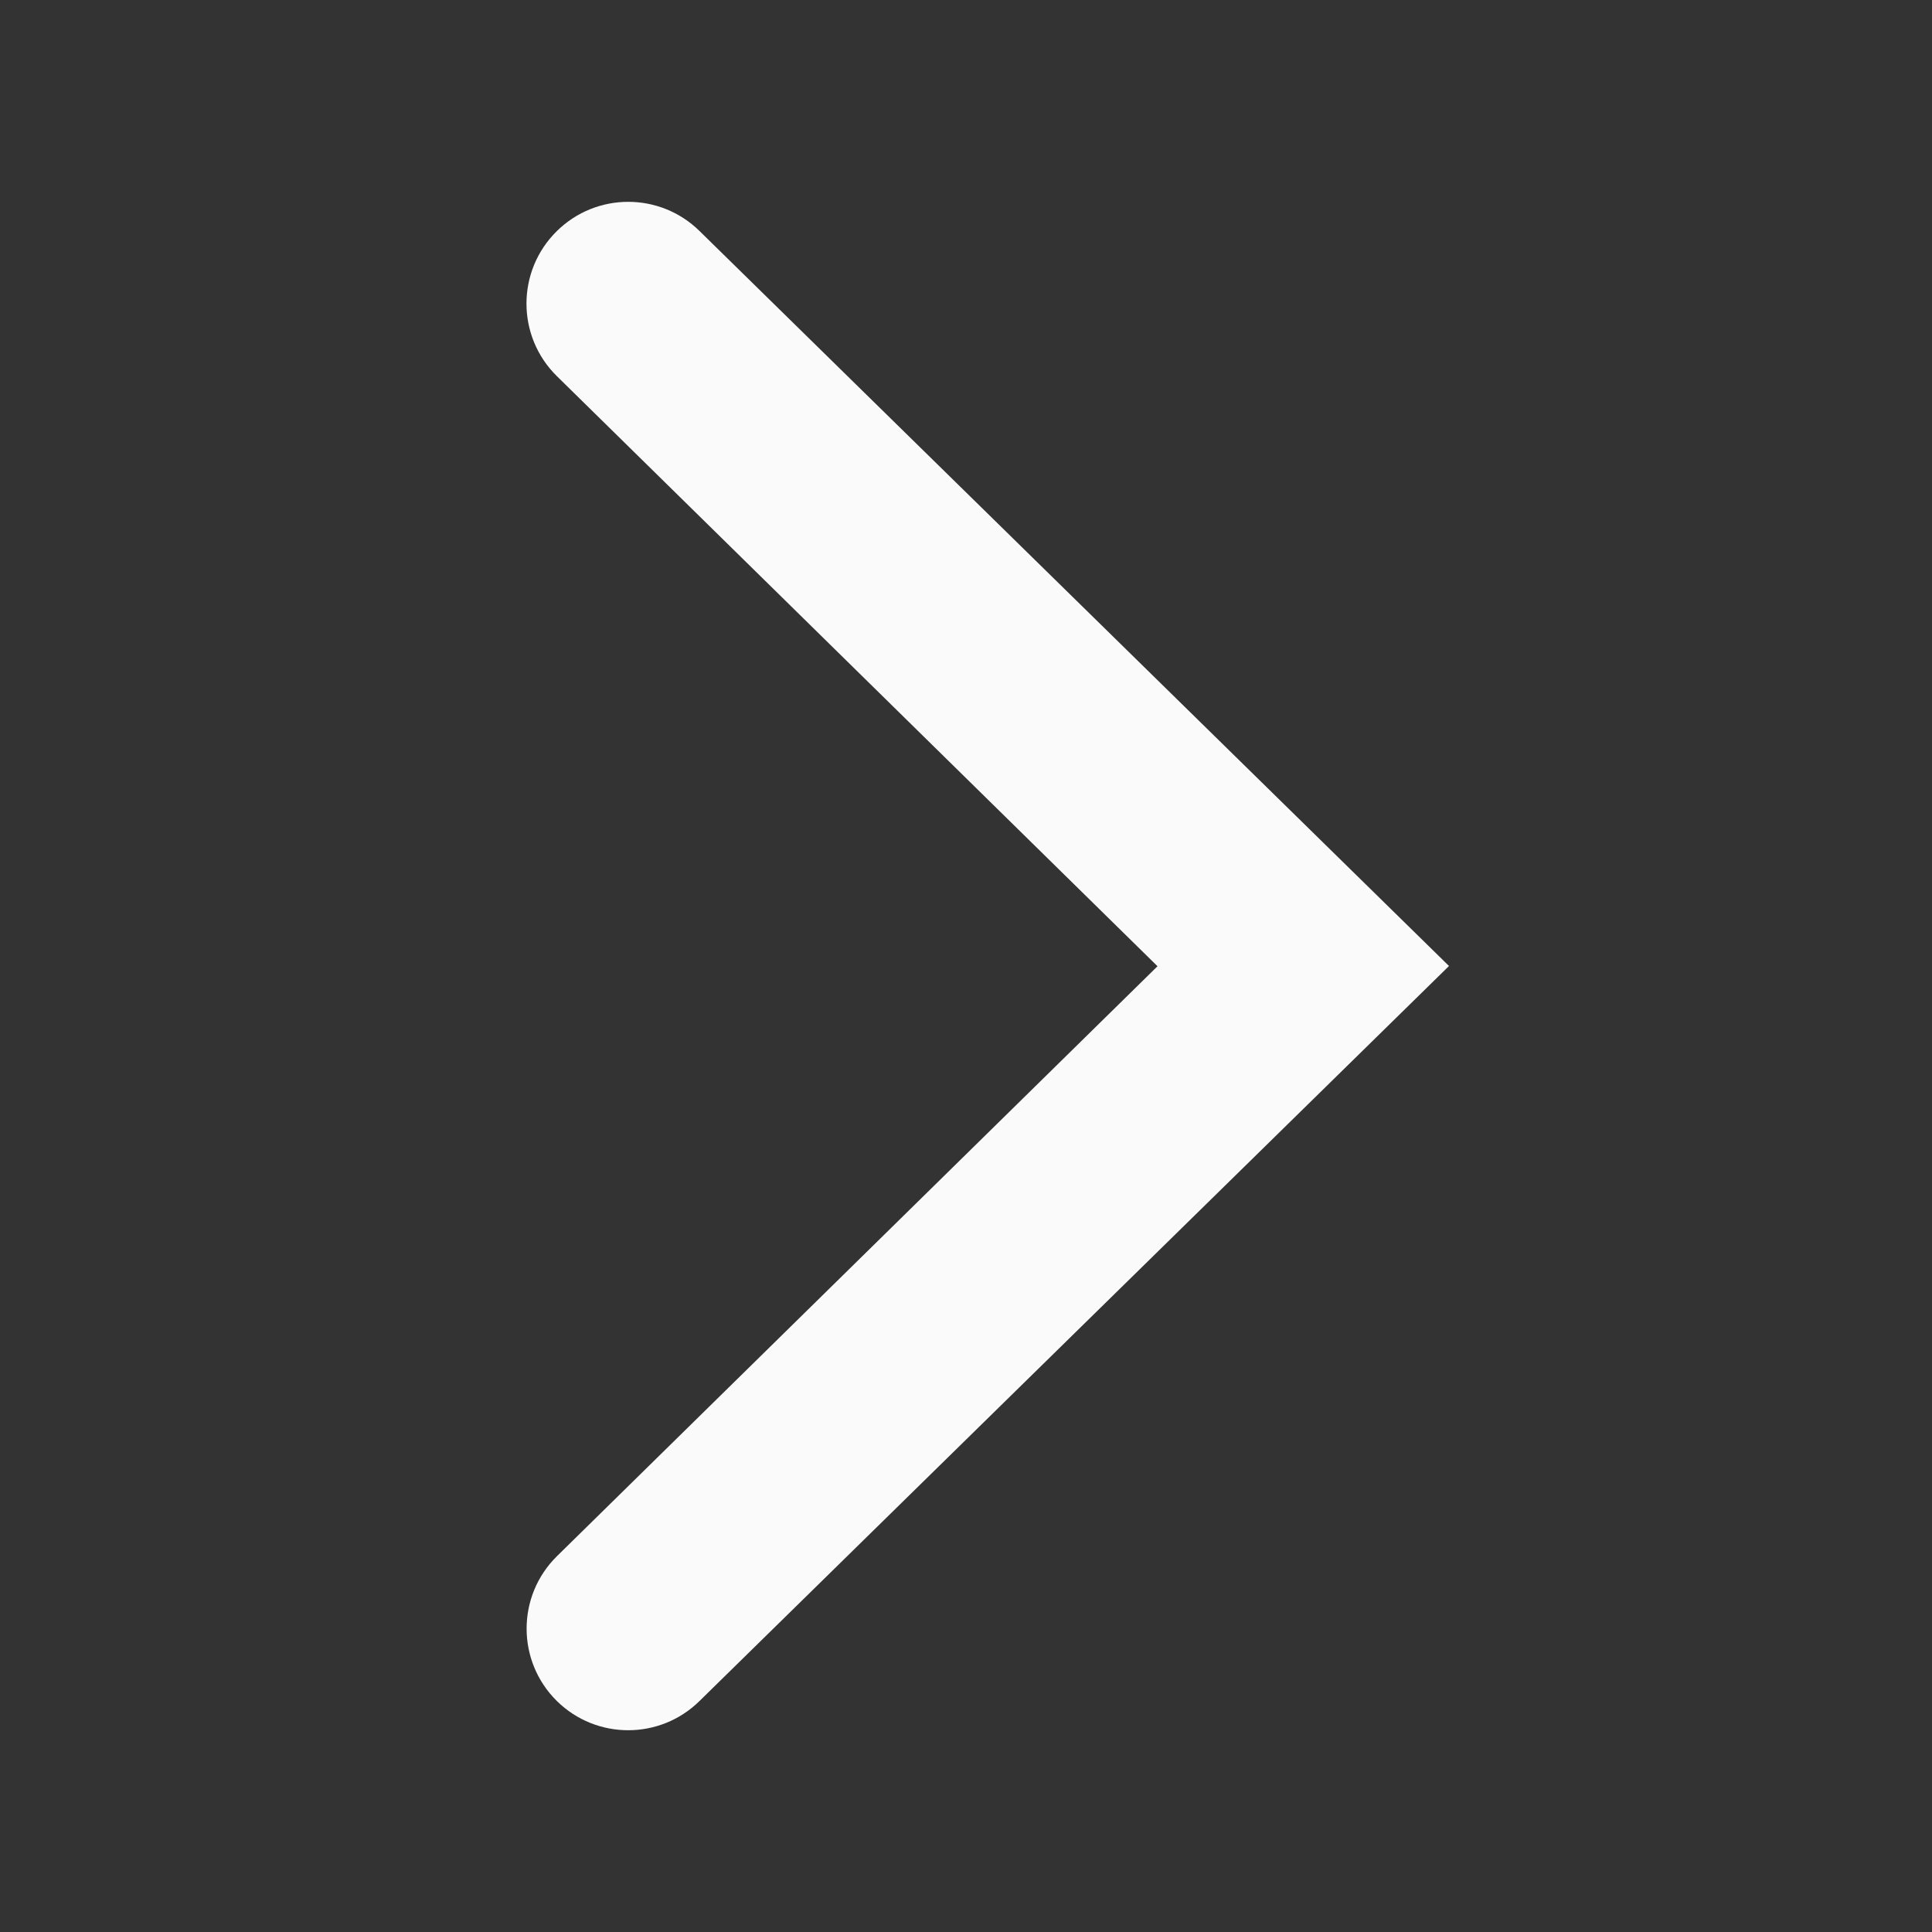 <svg width="24" height="24" viewBox="0 0 24 24" fill="none" xmlns="http://www.w3.org/2000/svg">
<rect x="0" y="0" width="24" height="24" fill="#333333" stroke="none"/>
<g id="Chevron Right">
<path id="Vector" d="M6.918 2.87C6.414 3.365 6.414 4.178 6.918 4.673L14.379 12.003L6.919 19.331C6.416 19.826 6.416 20.637 6.919 21.132C7.41 21.614 8.196 21.614 8.687 21.133L18 12L8.689 2.869C8.197 2.386 7.409 2.387 6.918 2.87Z" fill="#FAFAFA"/>
</g>
</svg>
